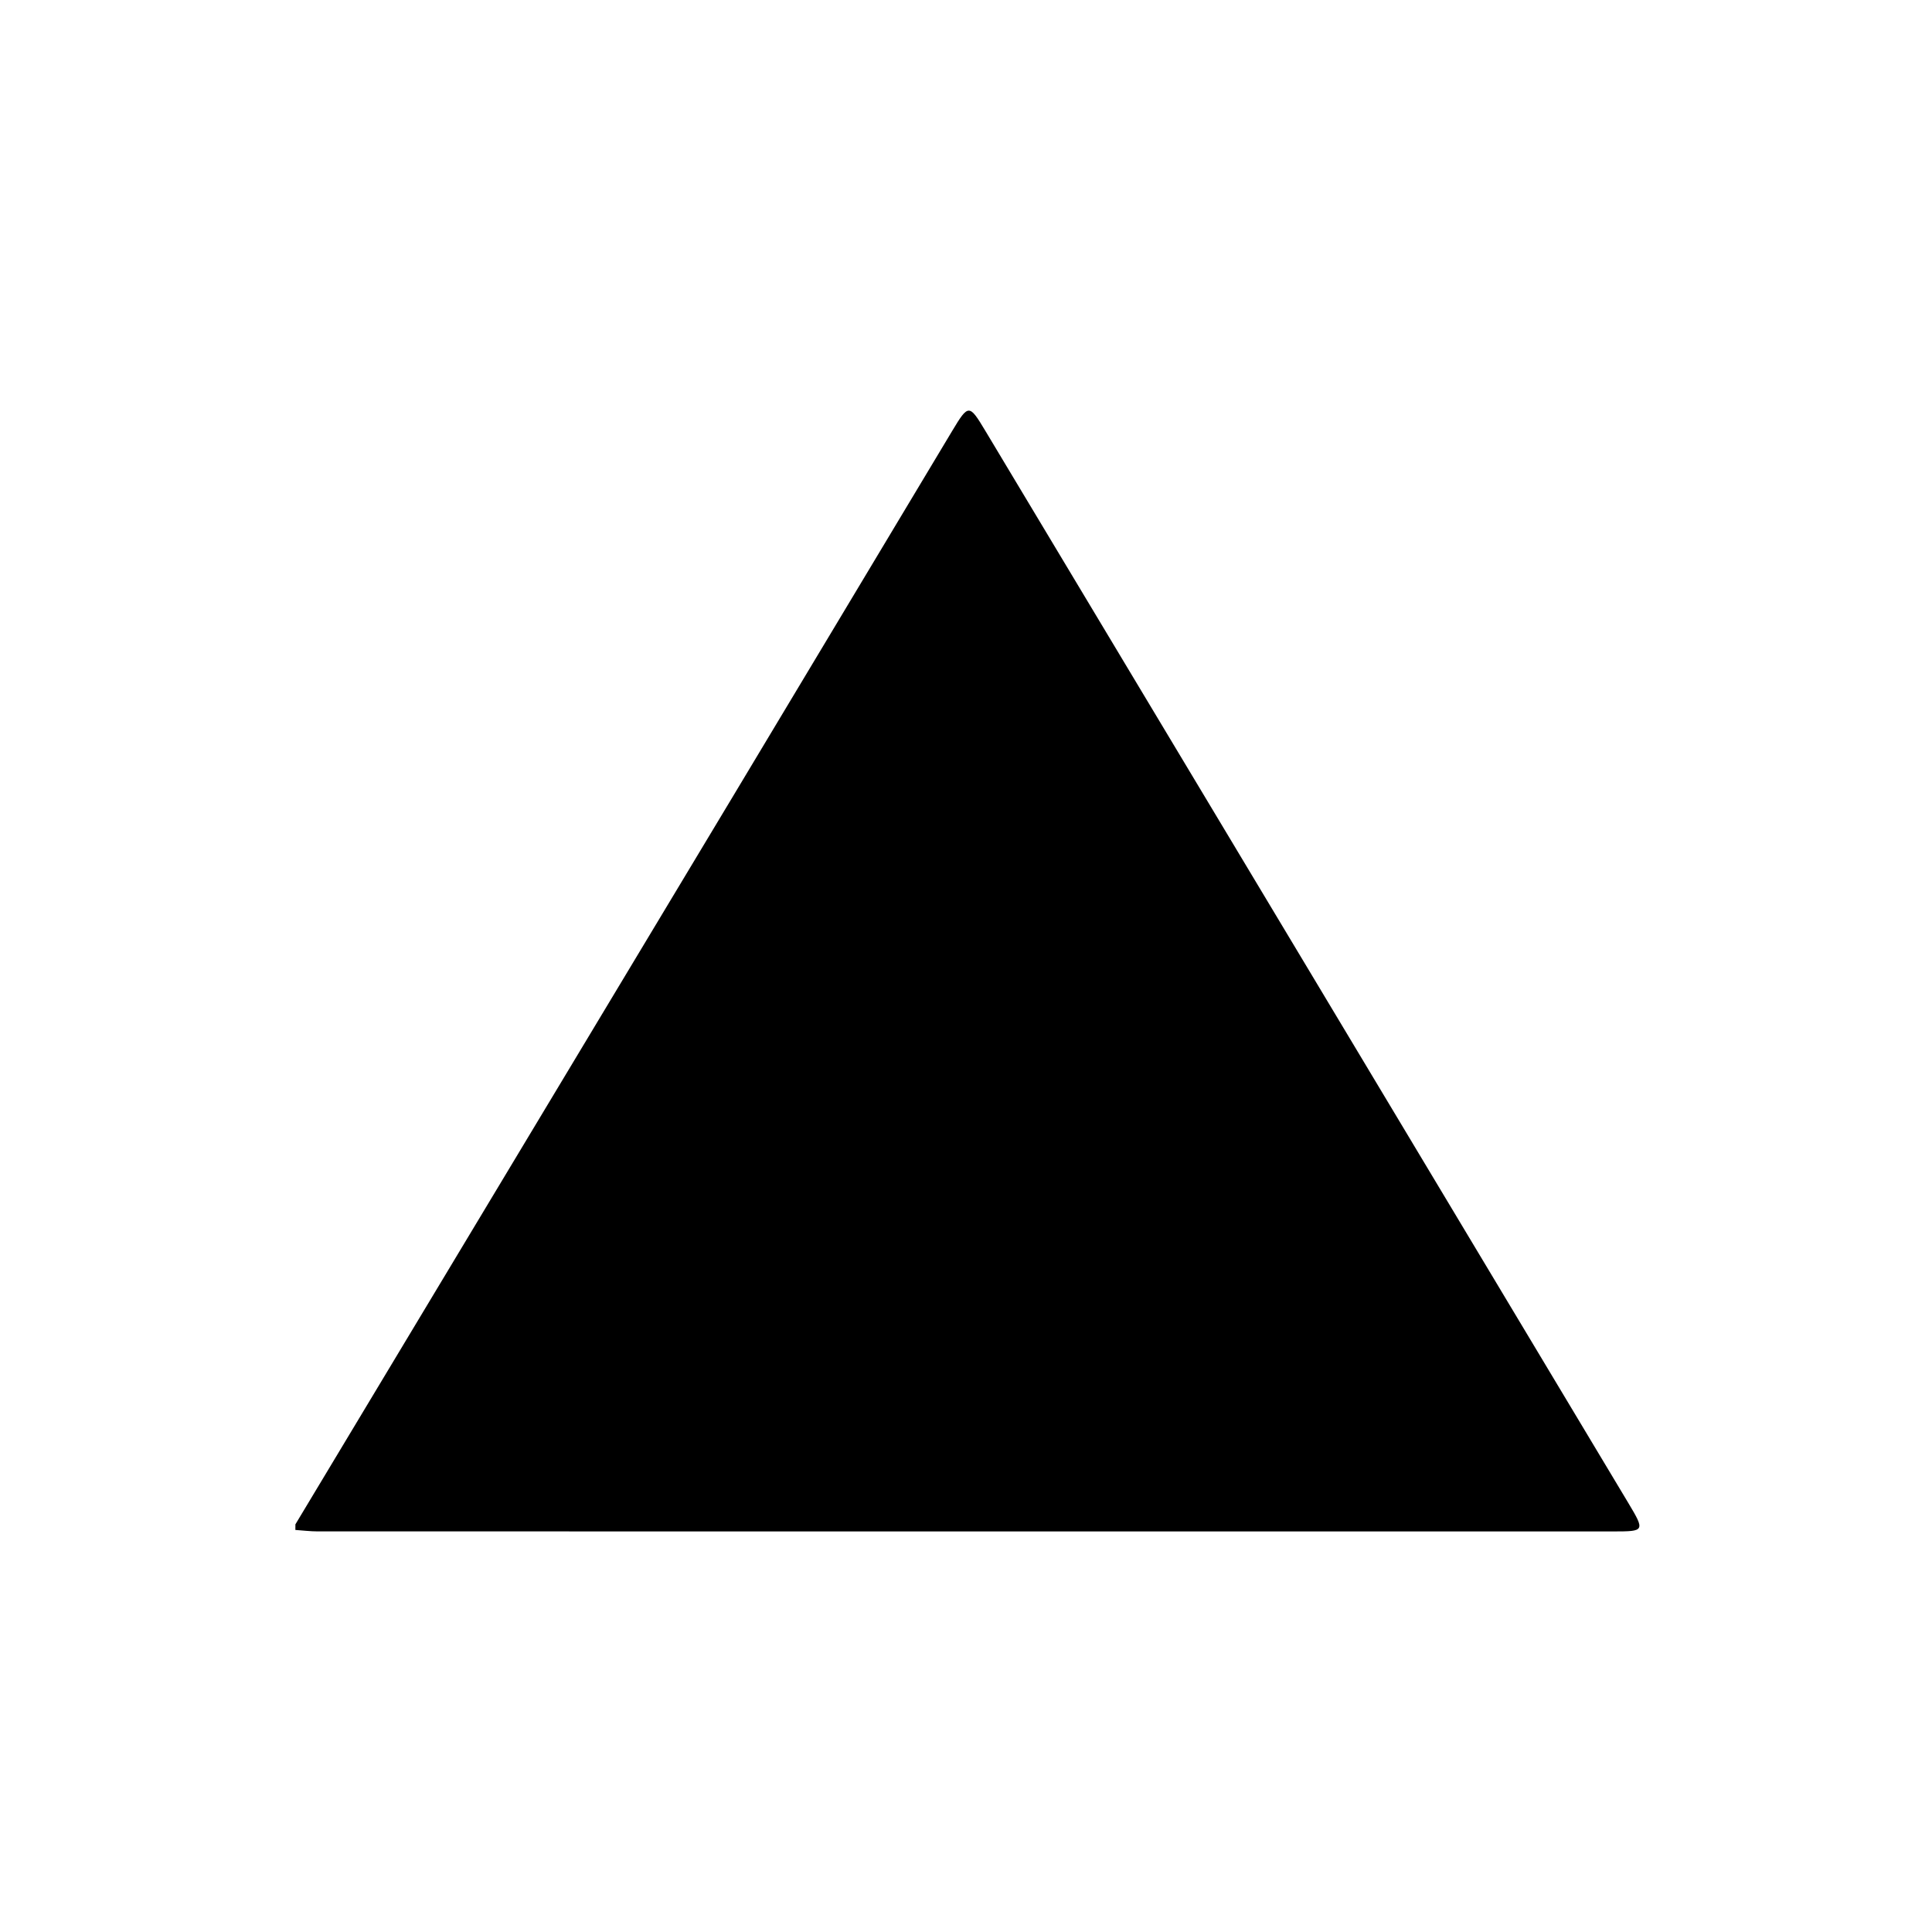 <?xml version="1.0" encoding="utf-8"?>
<!-- Generator: Adobe Illustrator 27.0.1, SVG Export Plug-In . SVG Version: 6.00 Build 0)  -->
<svg version="1.1" id="Layer_1" xmlns="http://www.w3.org/2000/svg" xmlns:xlink="http://www.w3.org/1999/xlink" x="0px" y="0px"
	 viewBox="0 0 600 600" style="enable-background:new 0 0 600 600;" xml:space="preserve">
<g>
	<path d="M91.74,473.4c45.15-75.11,90.31-150.22,135.44-225.34c22.87-38.06,45.67-76.16,68.53-114.23
		c5.04-8.39,5.28-8.39,10.29-0.04c66.59,110.99,133.16,221.99,199.71,333.01c5.17,8.63,5.08,8.8-4.5,8.8
		c-134.18,0.02-268.36,0.01-402.54-0.01c-2.31,0-4.62-0.3-6.94-0.45C91.74,474.56,91.74,473.98,91.74,473.4z"/>
</g>
</svg>
